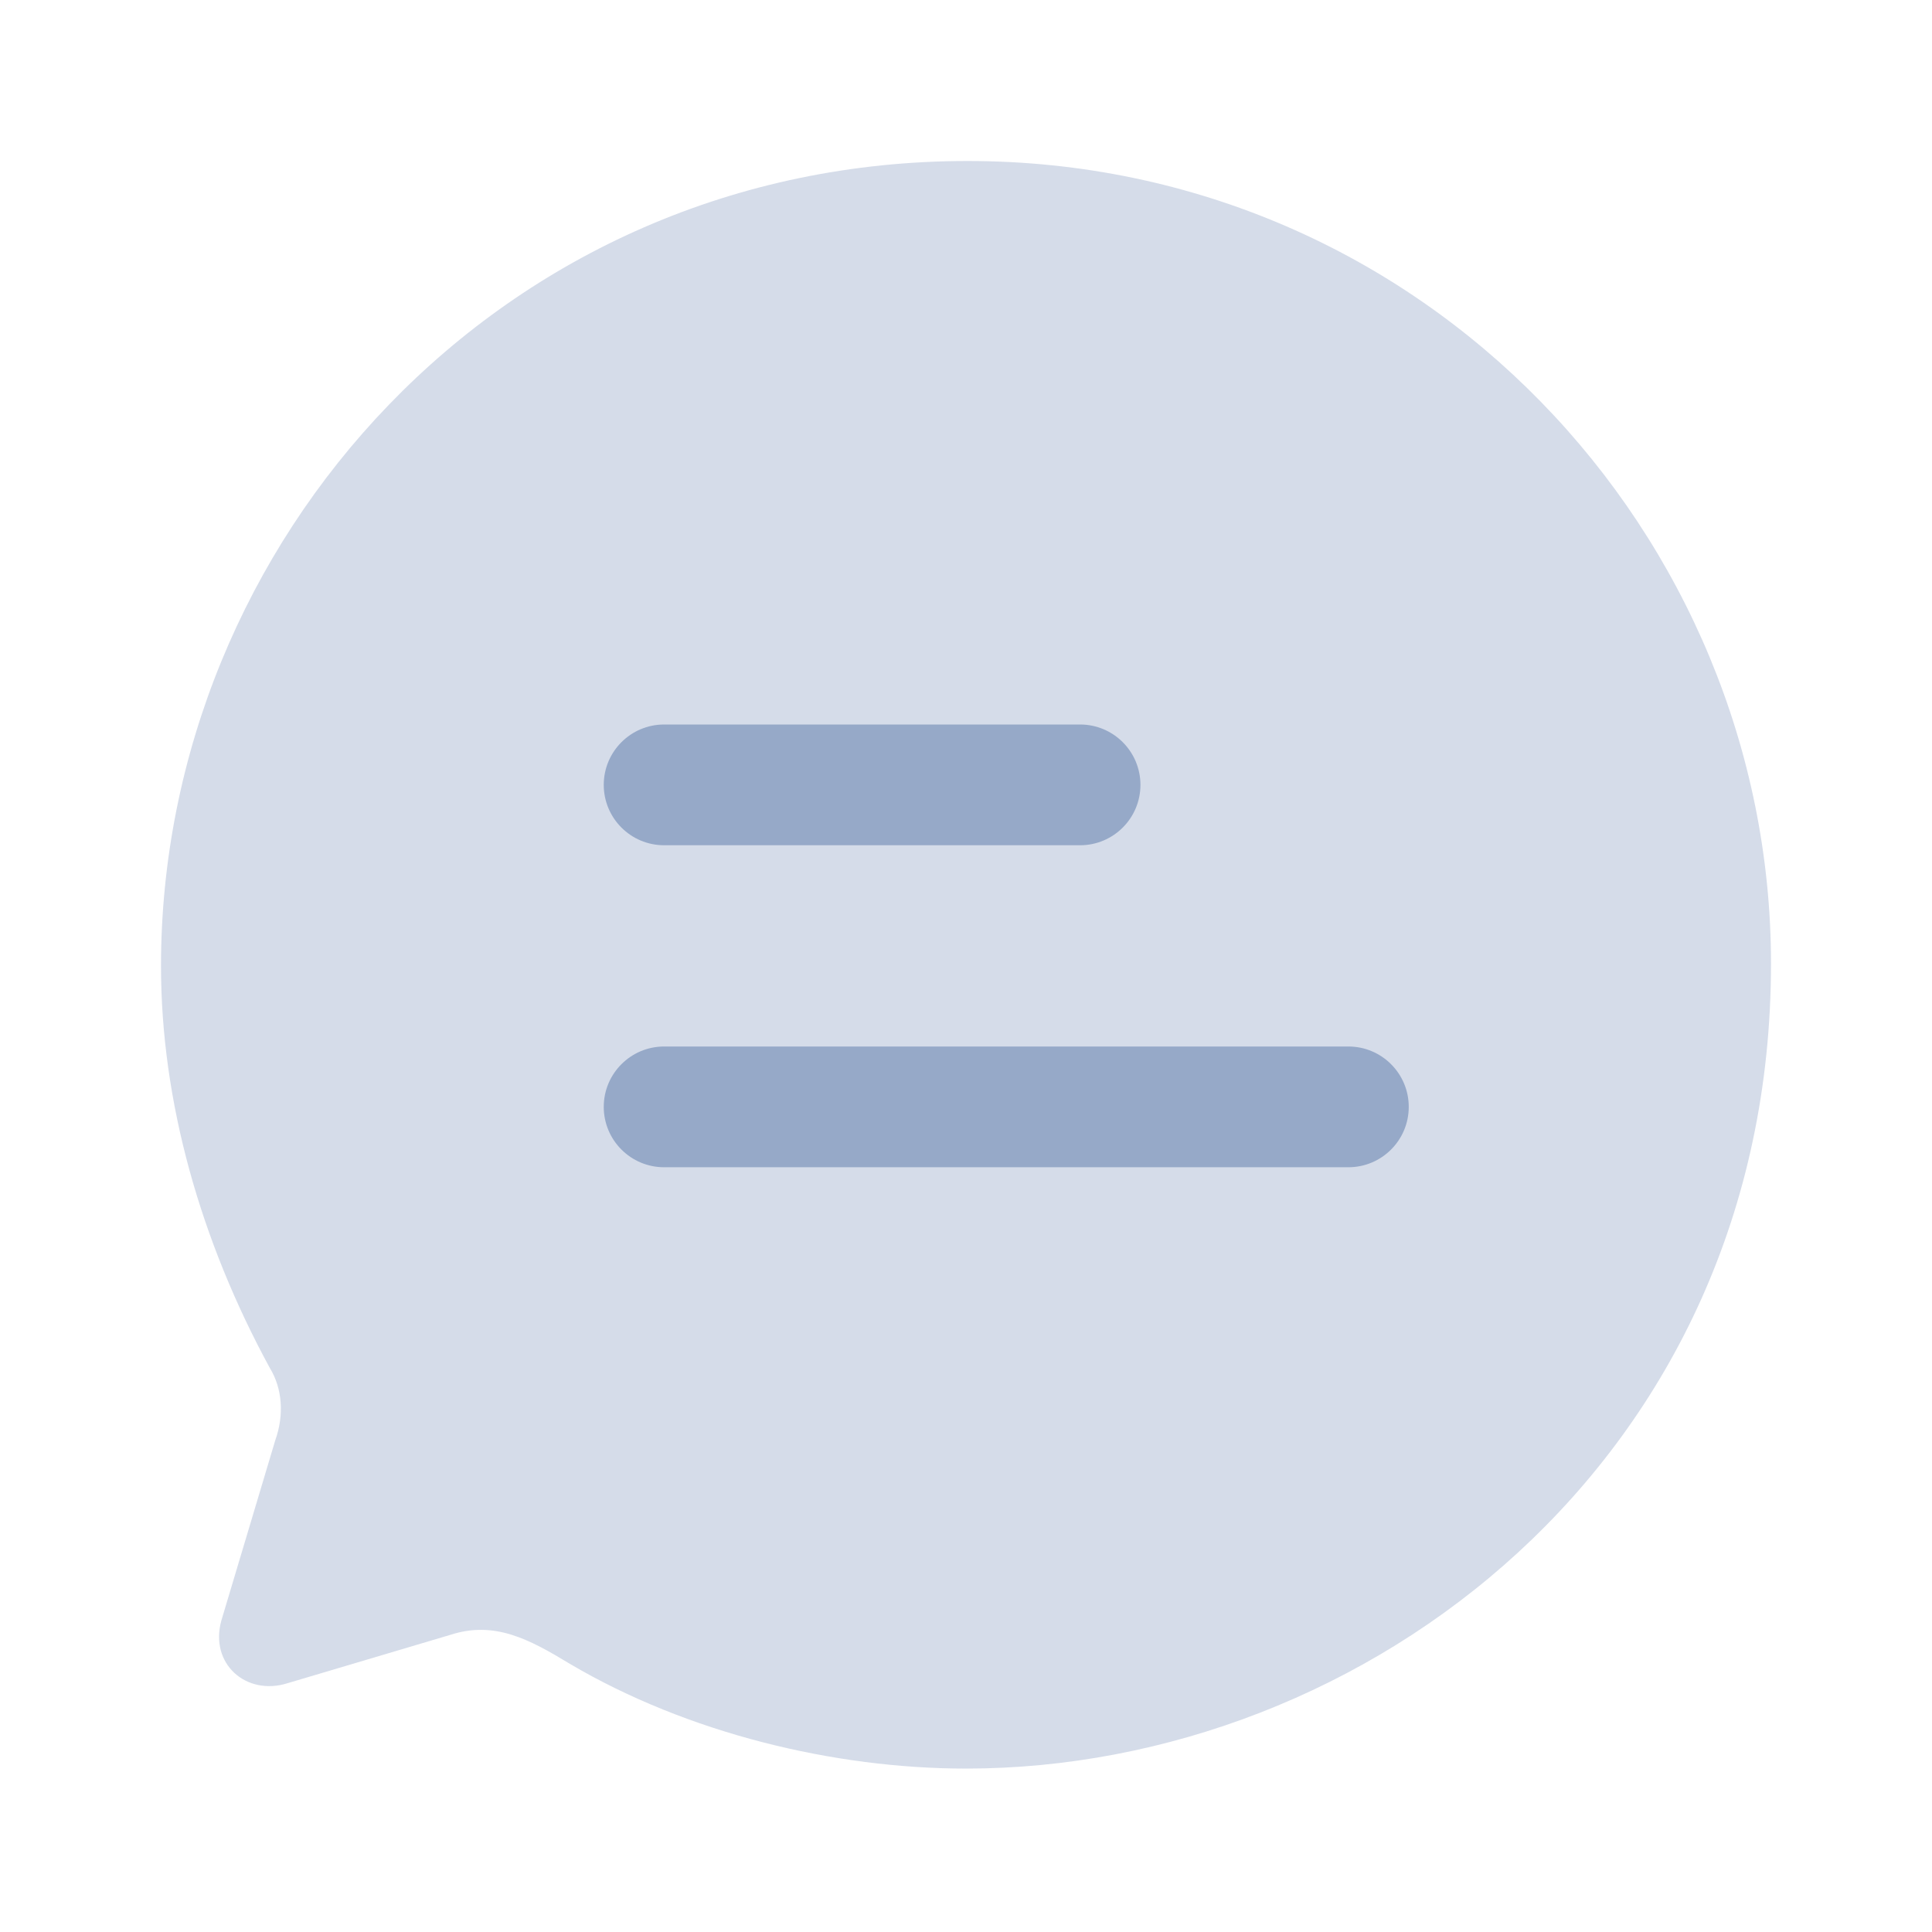 <svg width="24" height="24" viewBox="0 0 24 24" fill="none" xmlns="http://www.w3.org/2000/svg">
<path opacity="0.4" d="M12.02 2C6.21 2 2 6.74 2 12C2 13.68 2.49 15.41 3.35 16.99C3.51 17.25 3.53 17.58 3.42 17.89L2.75 20.13C2.6 20.67 3.06 21.07 3.57 20.91L5.59 20.31C6.14 20.13 6.57 20.36 7.081 20.67C8.541 21.53 10.36 21.97 12 21.97C16.96 21.97 22 18.14 22 11.97C22 6.65 17.7 2 12.02 2" fill="#96A9C8"/>
<path d="M7.5 13.75C7.5 13.336 7.836 13 8.25 13H16.75C17.164 13 17.5 13.336 17.5 13.75C17.5 14.164 17.164 14.5 16.75 14.5H8.25C7.836 14.5 7.5 14.164 7.5 13.75Z" fill="#96A9C8"/>
<path d="M7.5 9.75C7.5 9.336 7.836 9 8.25 9H13.417C13.831 9 14.167 9.336 14.167 9.75C14.167 10.164 13.831 10.5 13.417 10.5H8.25C7.836 10.5 7.5 10.164 7.5 9.75Z" fill="#96A9C8"/>
</svg>
